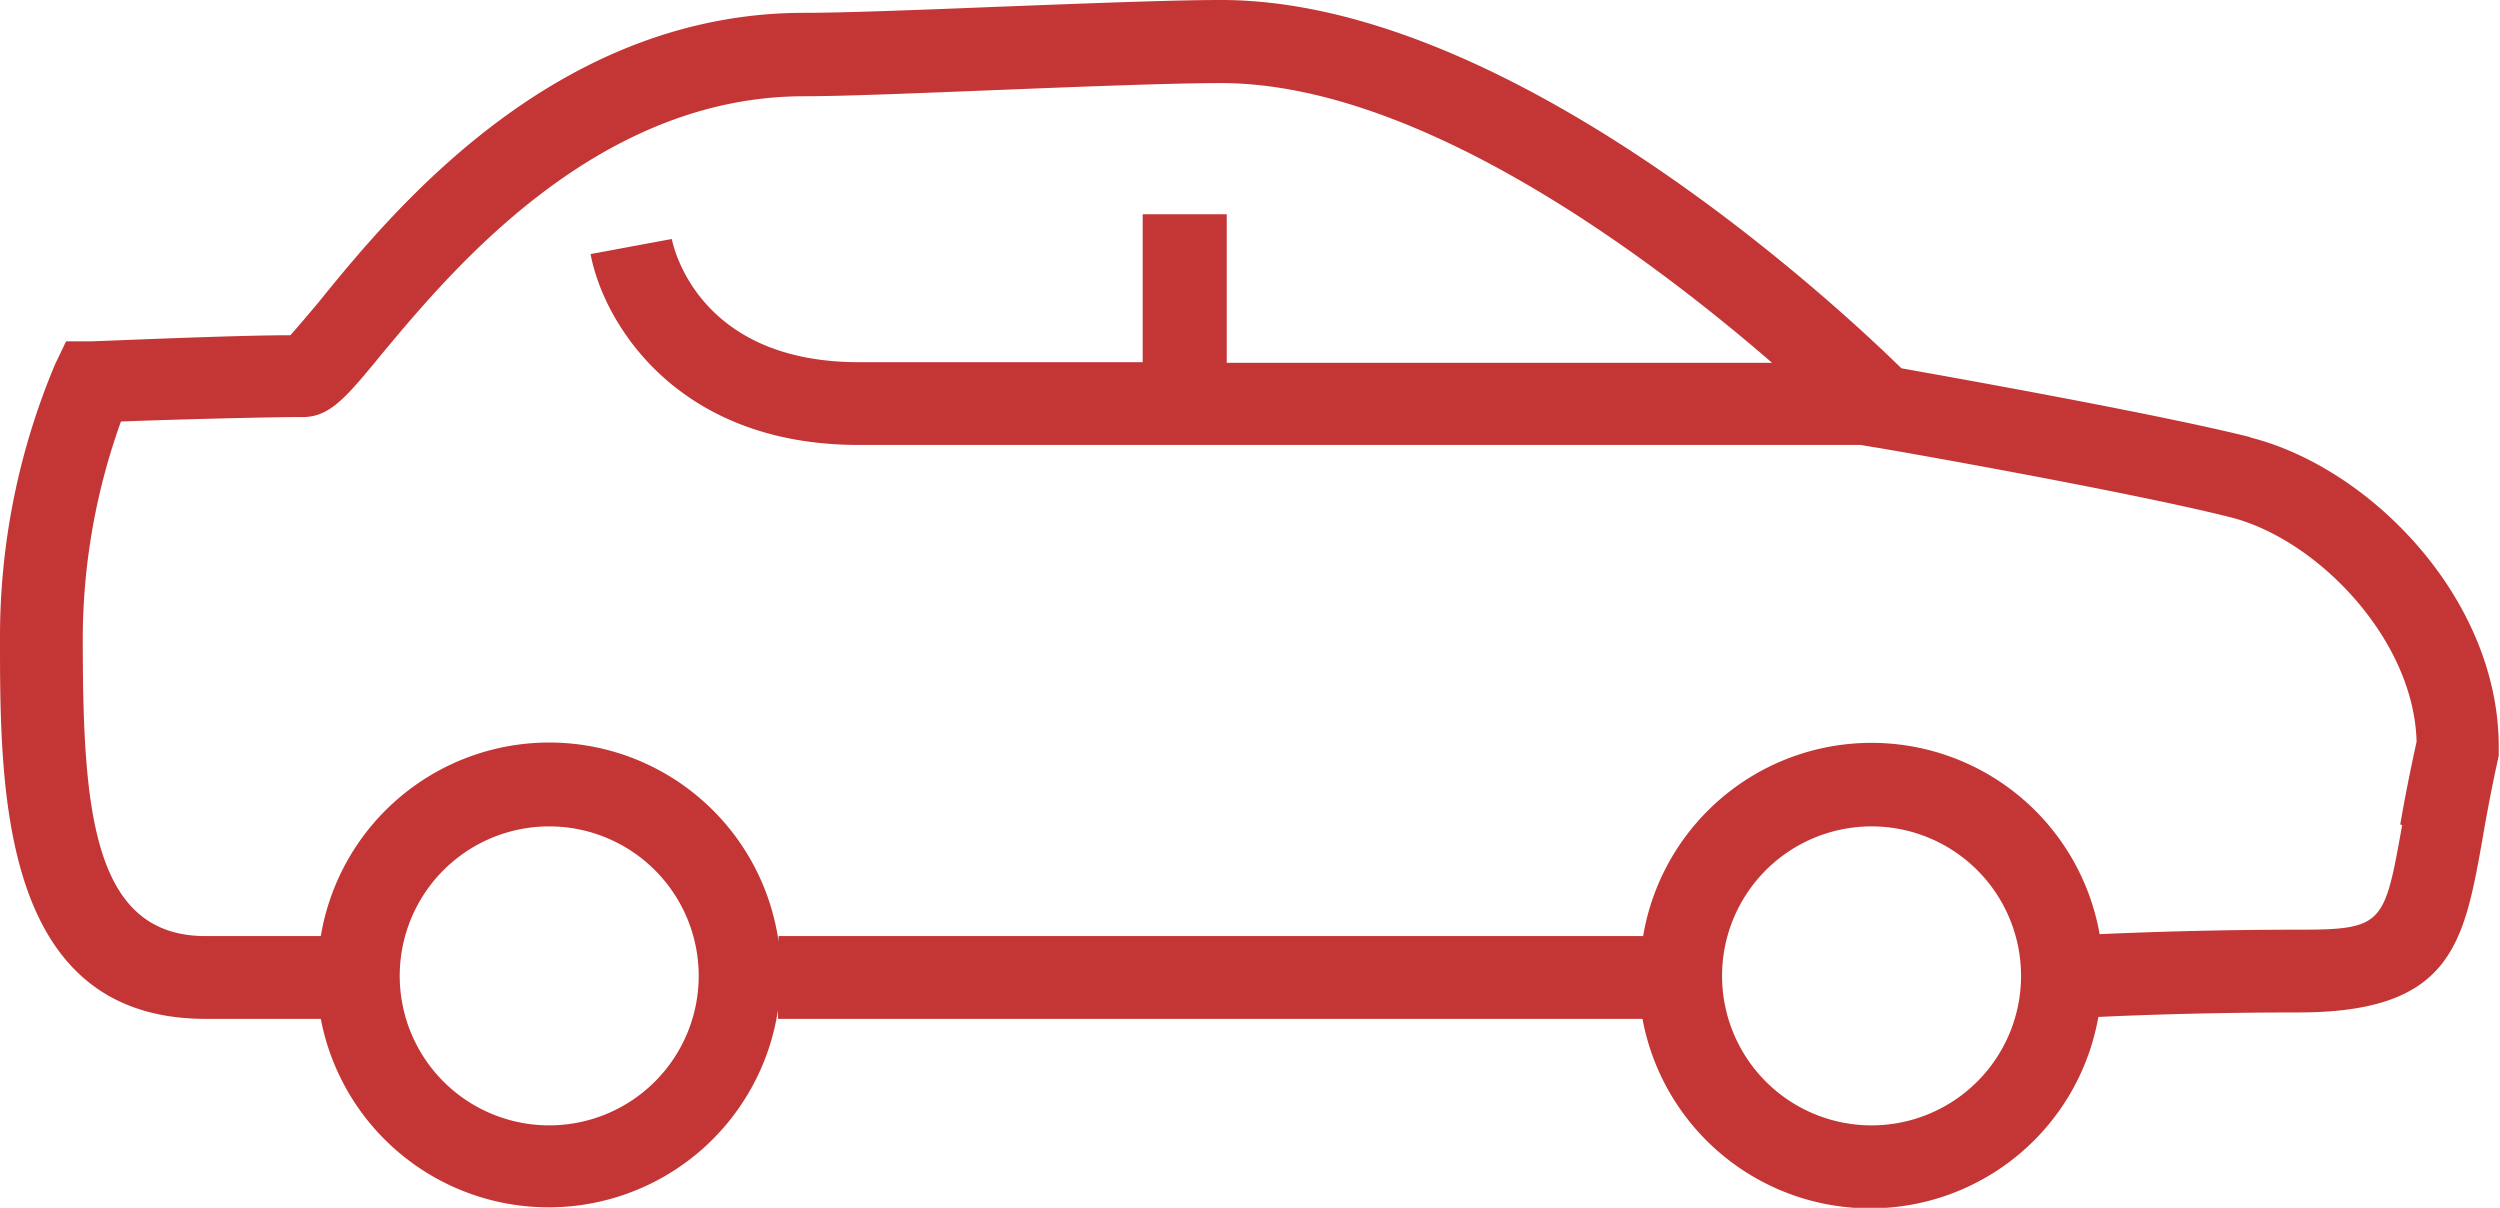 <svg xmlns="http://www.w3.org/2000/svg" viewBox="0 0 77.93 37.65"><defs><style>.cls-1{fill:#c43535;}</style></defs><title>Recurso 21</title><g id="Capa_2" data-name="Capa 2"><g id="Capa_1-2" data-name="Capa 1"><path class="cls-1" d="M70.16,13.63c-2.92-.73-9.22-1.85-10.89-2.15C57.37,9.62,47.12,0,38.06,0c-1.55,0-4.28.11-6.93.21C28.65.31,26.3.4,25.07.4c-7.67,0-12.7,6-15.12,9-.32.38-.68.81-.9,1.05-1.83,0-6,.19-6.21.19l-.78,0-.34.71A21.87,21.87,0,0,0,0,19.88c0,4.73,0,11.88,6.41,11.88H10a7.23,7.23,0,0,0,14.25-.27v.27H51.2a7.22,7.22,0,0,0,14.21-.06c1.28-.06,3.55-.14,6.23-.14,4.78,0,5.16-2.14,5.74-5.38.13-.77.29-1.63.51-2.62l0-.14v-.15c0-4.6-4-8.7-7.77-9.64m-53,21.45a4.66,4.66,0,1,1,4.66-4.66,4.66,4.66,0,0,1-4.66,4.66m41.17,0A4.66,4.66,0,1,1,63,30.42a4.66,4.66,0,0,1-4.66,4.66m16.54-9.36c-.55,3.08-.58,3.26-3.2,3.26s-4.91.08-6.23.14a7.22,7.22,0,0,0-14.23.06H24.27v.17A7.22,7.22,0,0,0,10,29.18H6.41c-3.55,0-3.83-4-3.83-9.3a20.06,20.06,0,0,1,1.19-6.74C5.26,13.08,8.34,13,9.44,13c.85,0,1.36-.62,2.49-2,2.17-2.6,6.67-8,13.14-8,1.28,0,3.65-.1,6.16-.2s5.33-.21,6.83-.21c6.21,0,13.46,5.5,17.18,8.72h-17V6.68H35.62v4.61H26.77c-4.91,0-5.75-3.46-5.83-3.84l-2.53.47c.38,2.06,2.61,5.95,8.36,5.95H58l.41.07c.08,0,7.89,1.37,11.1,2.18,2.71.67,5.74,3.8,5.82,7-.22,1-.38,1.83-.51,2.58"/></g></g></svg>